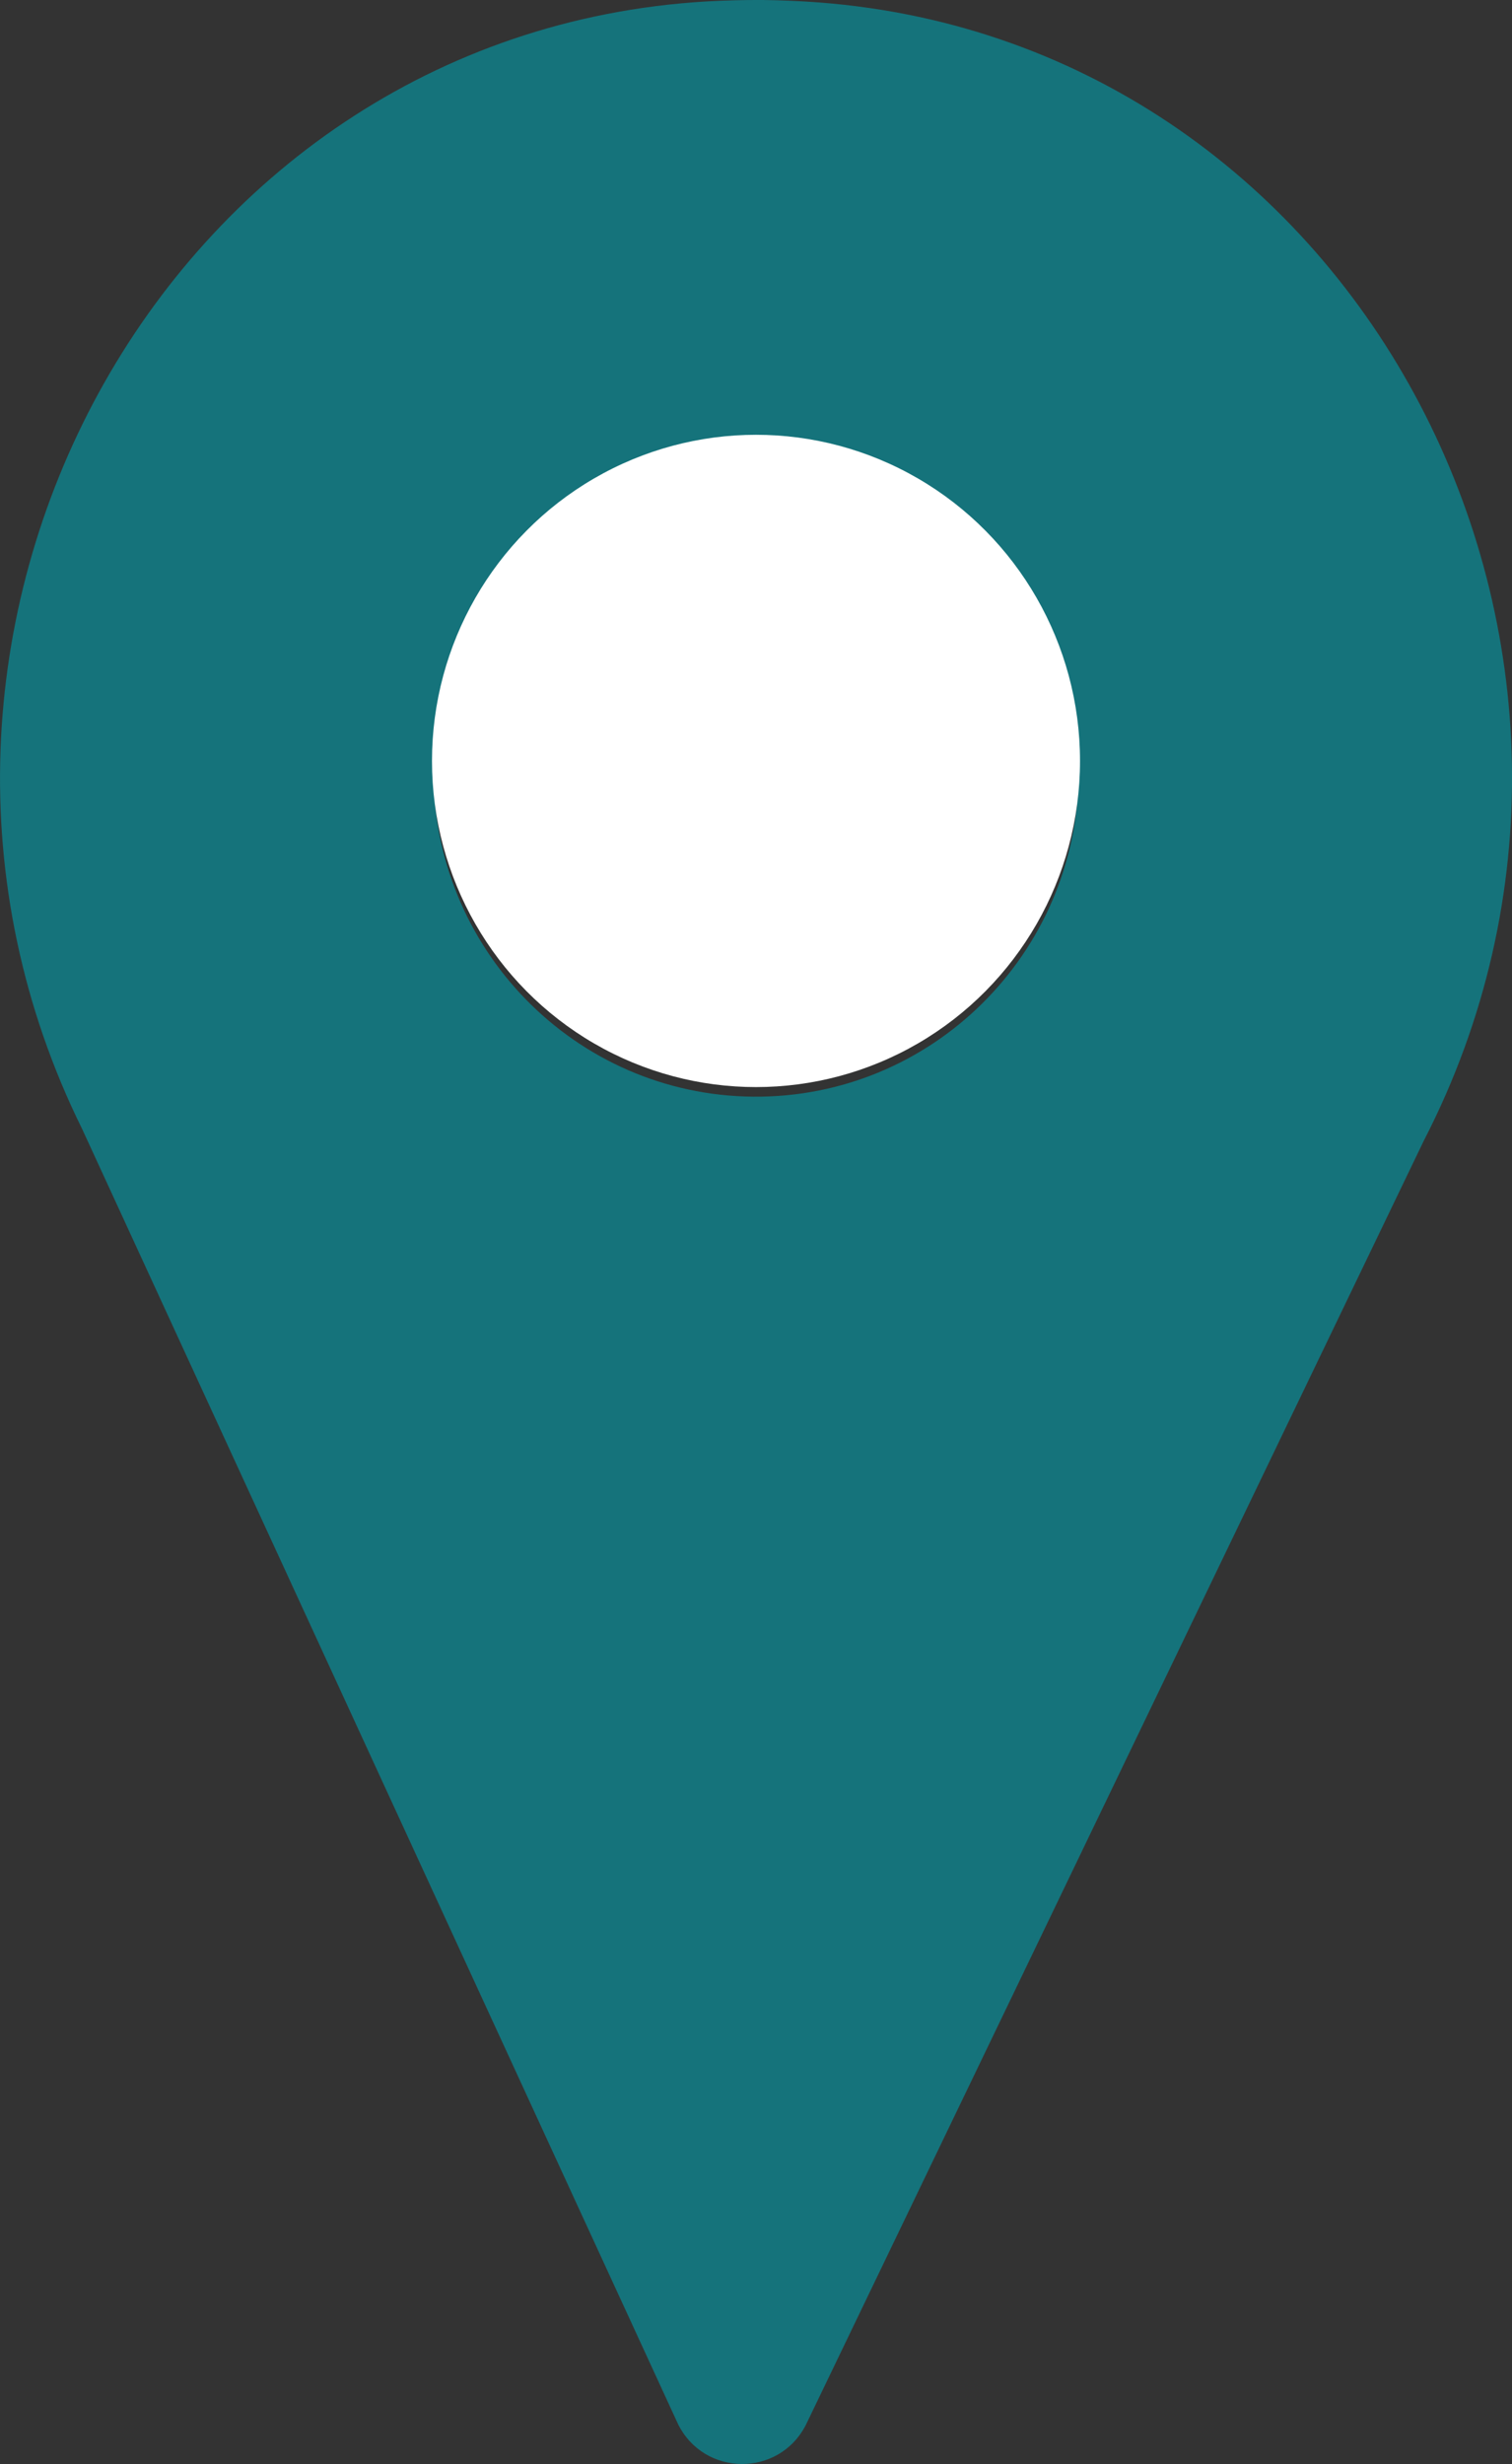 <?xml version="1.0" encoding="UTF-8"?>
<svg width="27px" height="44px" viewBox="0 0 27 44" version="1.1" xmlns="http://www.w3.org/2000/svg" xmlns:xlink="http://www.w3.org/1999/xlink">
    <rect x="0" y="0" width="27" height="44" fill="#333333" stroke="none"/>
    <!-- Generator: Sketch 51.3 (57544) - http://www.bohemiancoding.com/sketch -->
    <title>marker tag</title>
    <desc>Created with Sketch.</desc>
    <defs></defs>
    <g id="Page-1" stroke="none" stroke-width="1" fill="none" fill-rule="evenodd">
        <g id="Desktop-HD" transform="translate(-753, -261)">
            <g id="marker-tag" transform="translate(753, 261)">
                <g>
                    <path d="M14.628,0.044 C14.295,0.019 13.958,0.004 13.62,0 C13.28,-0.002 12.945,0.007 12.611,0.026 C2.878,0.605 -2.873,11.374 1.469,20.165 L12.107,43.285 C12.573,44.228 13.907,44.24 14.389,43.304 L25.423,20.374 C29.915,11.659 24.348,0.791 14.628,0.044 L14.628,0.044 Z M13.451,19.583 C10.269,19.555 7.712,16.935 7.74,13.731 C7.767,10.525 10.37,7.951 13.55,7.979 C16.733,8.006 19.29,10.626 19.262,13.831 C19.235,17.035 16.634,19.61 13.451,19.583 L13.451,19.583 Z" id="Icon" fill="#15737B"></path>
                    <ellipse id="Oval-2" fill="#FFFFFF" cx="13.5" cy="13.588" rx="5.786" ry="5.824"></ellipse>
                </g>
            </g>
        </g>
    </g>
</svg>